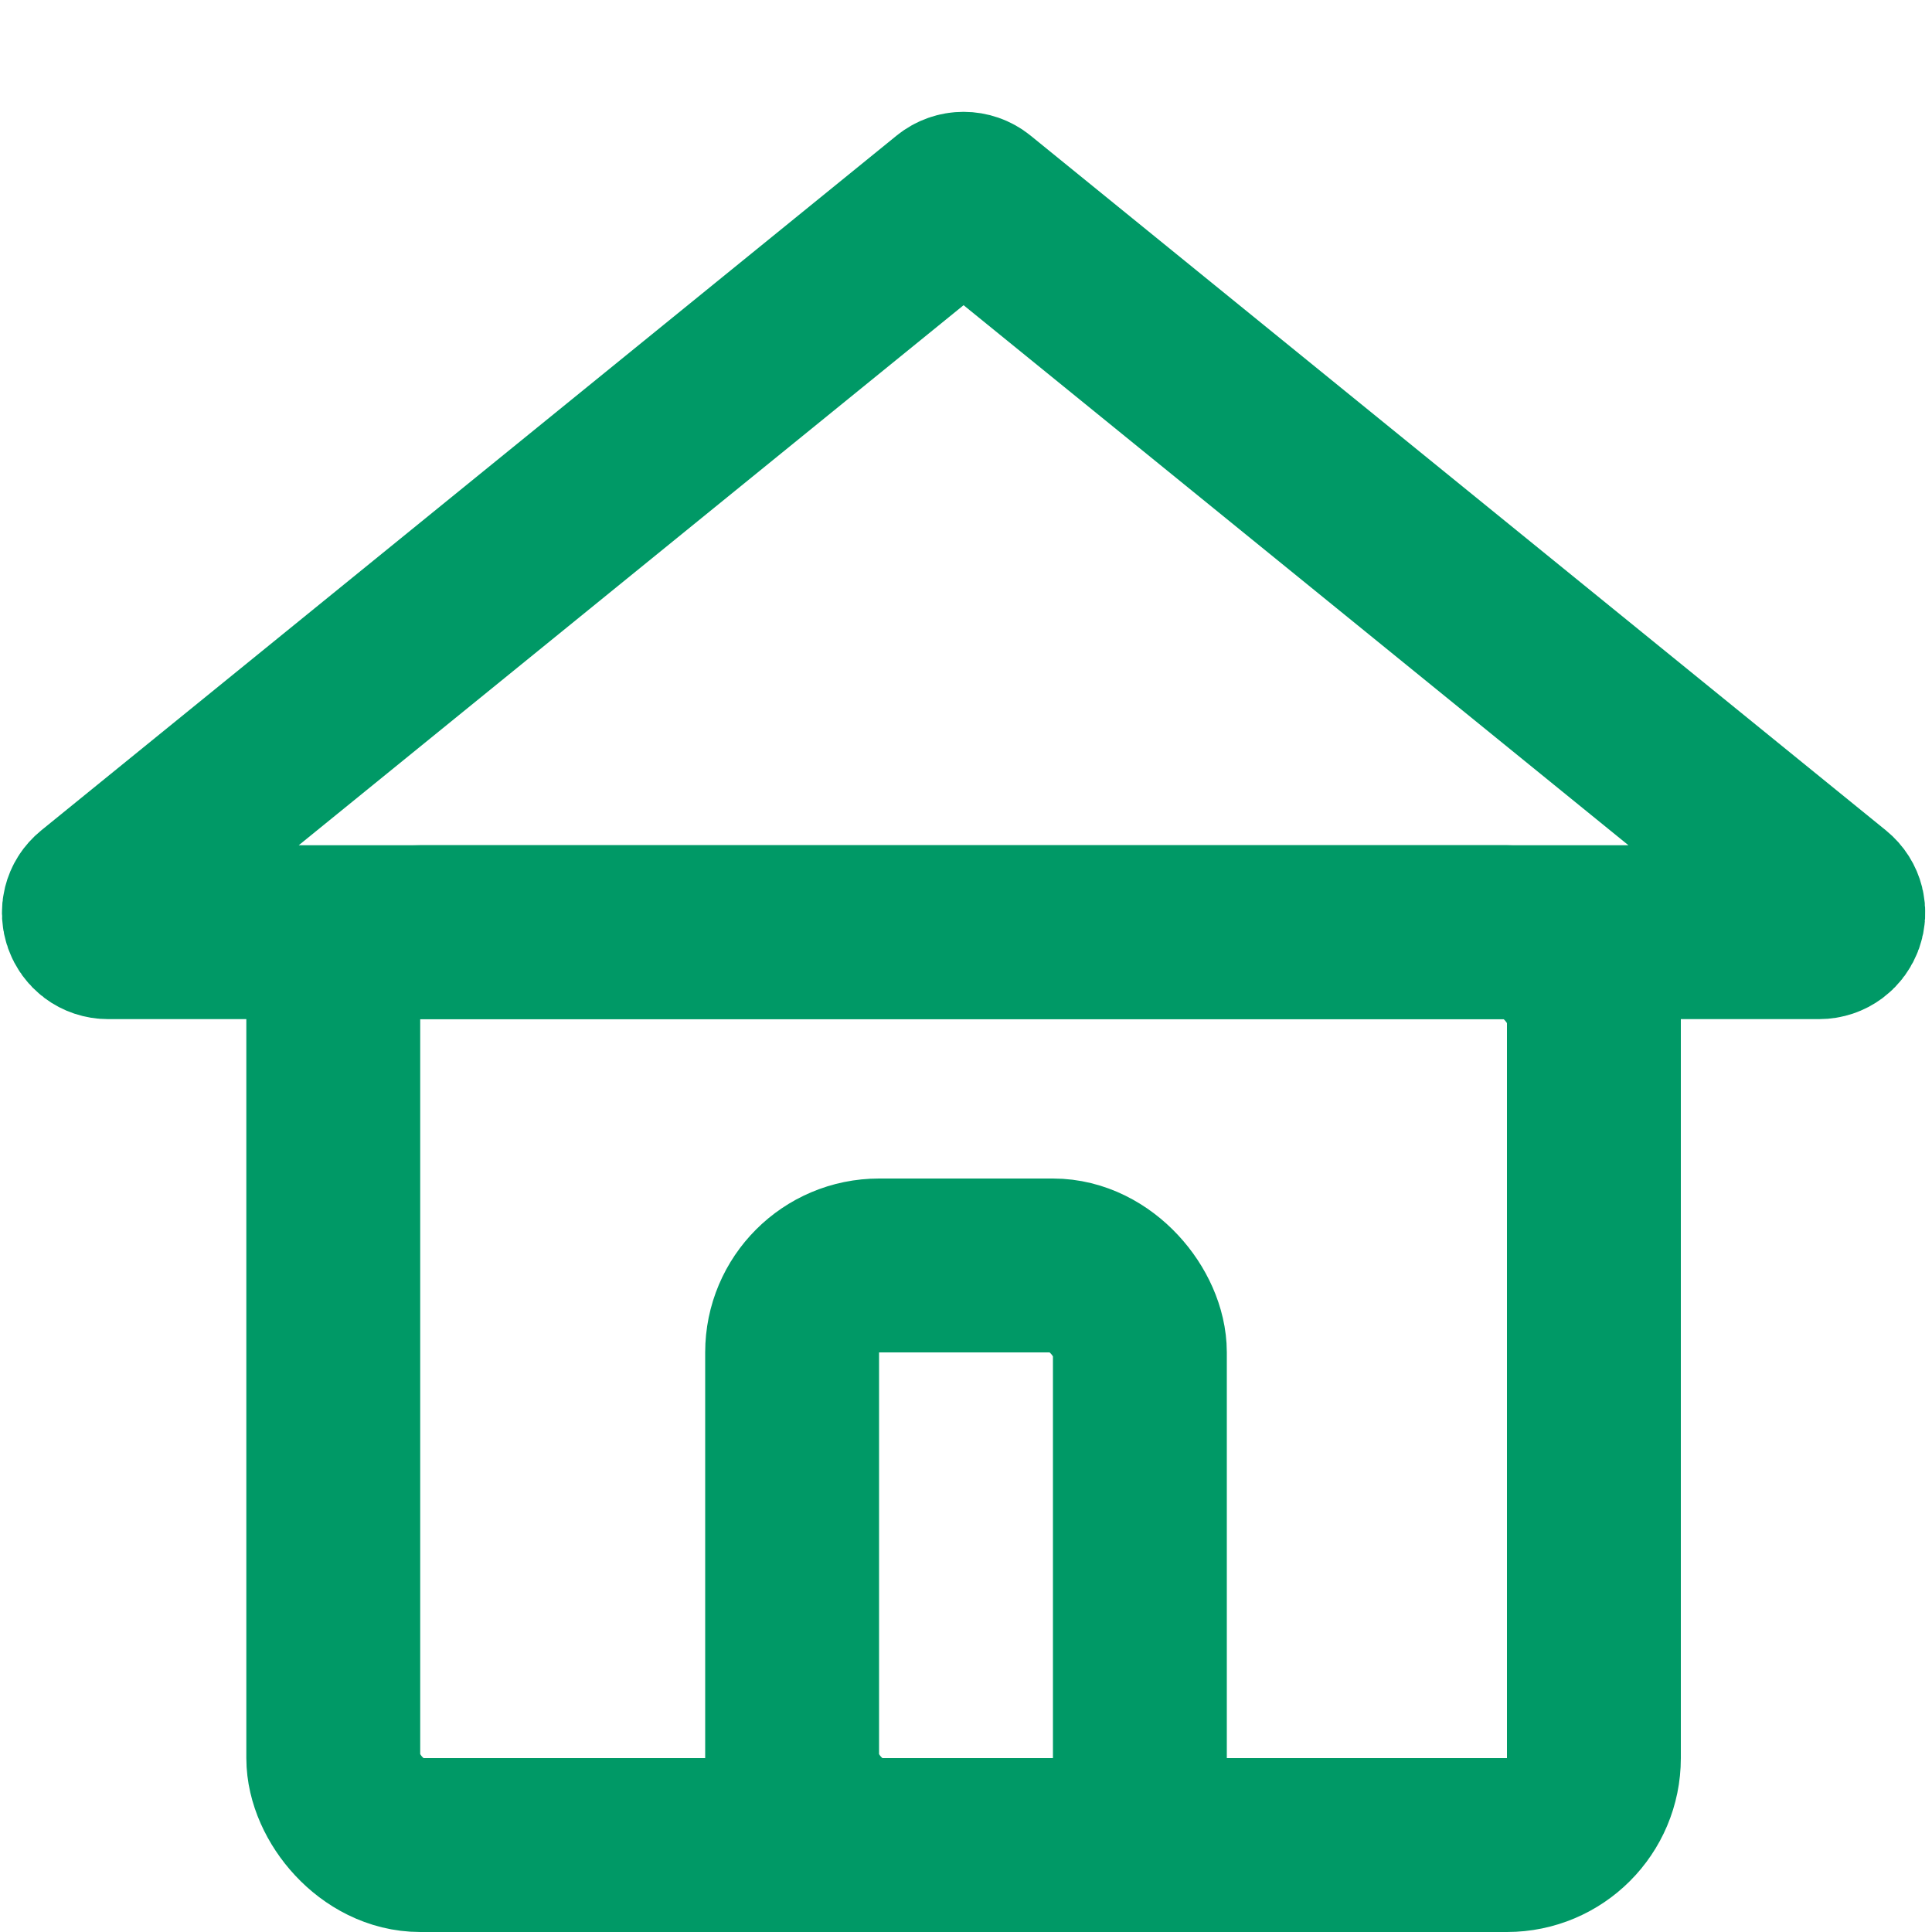 <svg width="400" height="400" viewBox="0 0 400 400" fill="none" xmlns="http://www.w3.org/2000/svg">
<path d="M196.978 42.048C198.448 40.855 200.552 40.855 202.022 42.048L379.114 185.895C382.037 188.27 380.358 193 376.592 193H22.408C18.642 193 16.963 188.27 19.886 185.895L196.978 42.048Z" stroke="#009966" stroke-width="36"/>
<rect x="69" y="193" width="261" height="189" rx="18" stroke="#009966" stroke-width="36"/>
<rect x="164" y="262" width="72" height="120" rx="18" stroke="#009966" stroke-width="36"/>
</svg>

